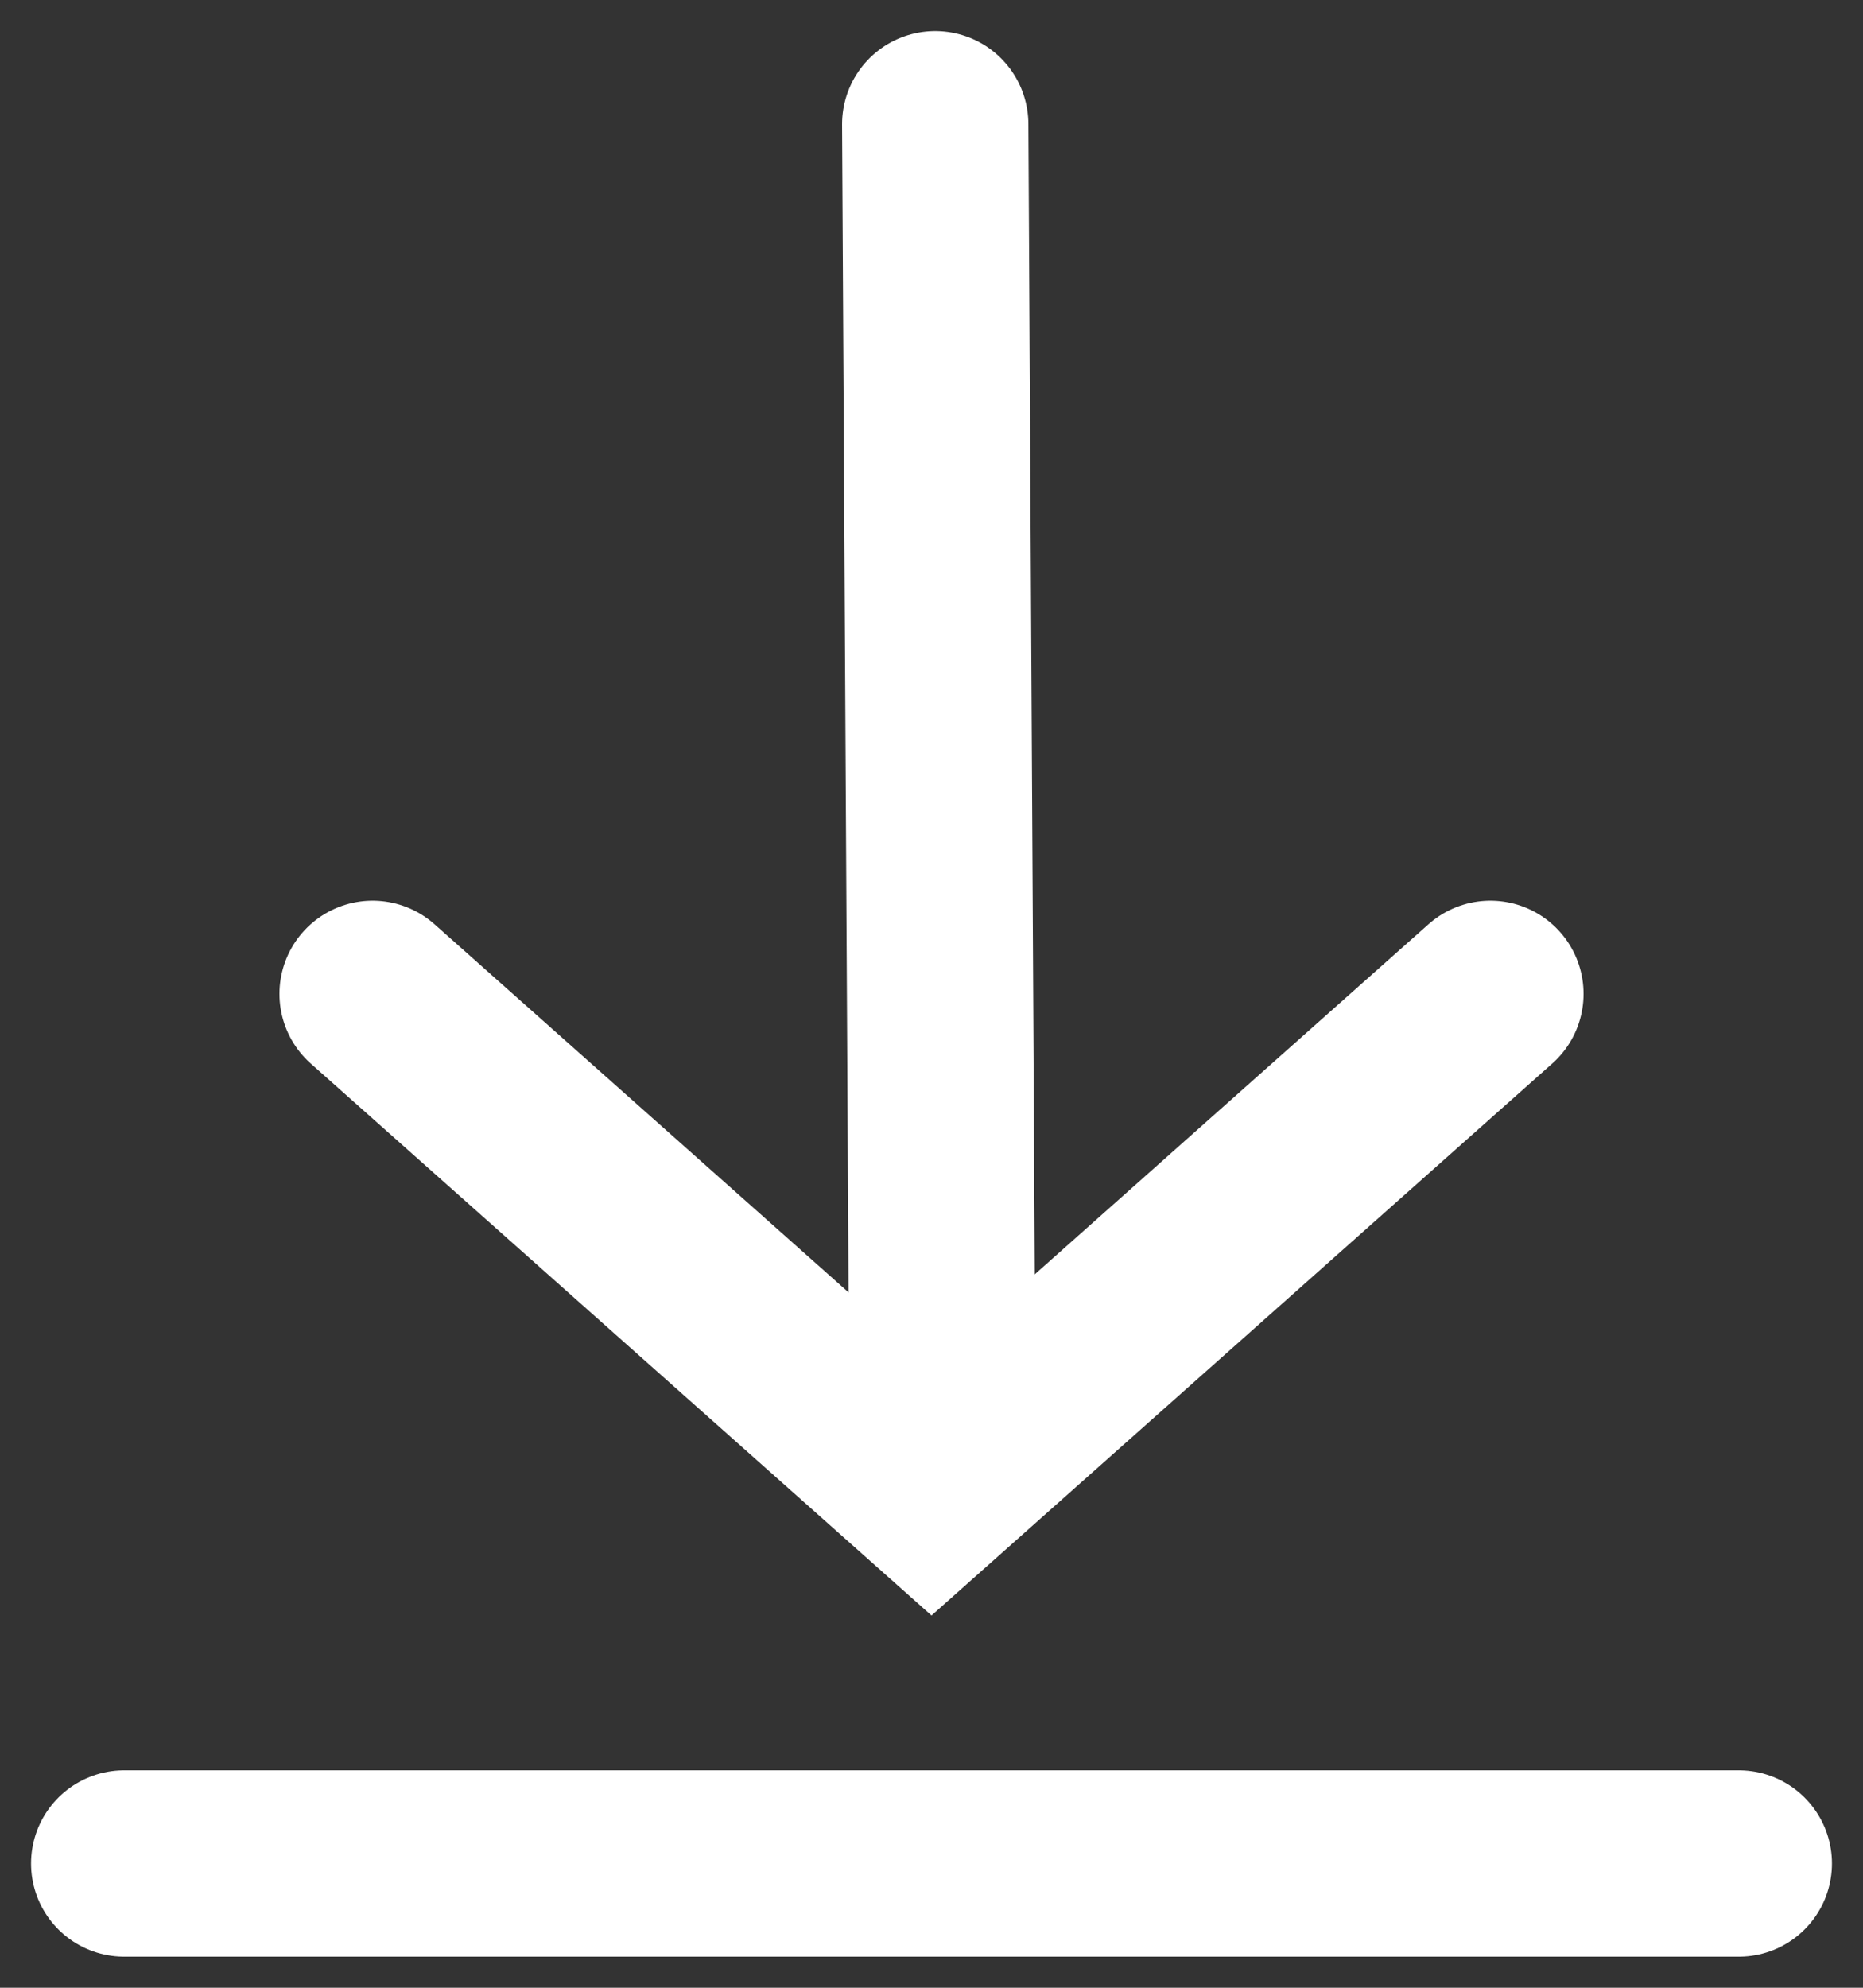 <svg width="15" height="16" viewBox="0 0 15 16" fill="none" xmlns="http://www.w3.org/2000/svg">
<rect x="0" y="0" width="15" height="16" fill="#333333" stroke="none"/>
<path d="M14 15H1" stroke="white" stroke-width="1.5" stroke-linecap="round"/>
<path d="M7.53 1L7.589 11.625" stroke="white" stroke-width="1.5" stroke-linecap="round"/>
<path d="M3 8L7.5 12L12 8" stroke="white" stroke-width="1.5" stroke-linecap="round"/>
</svg>
